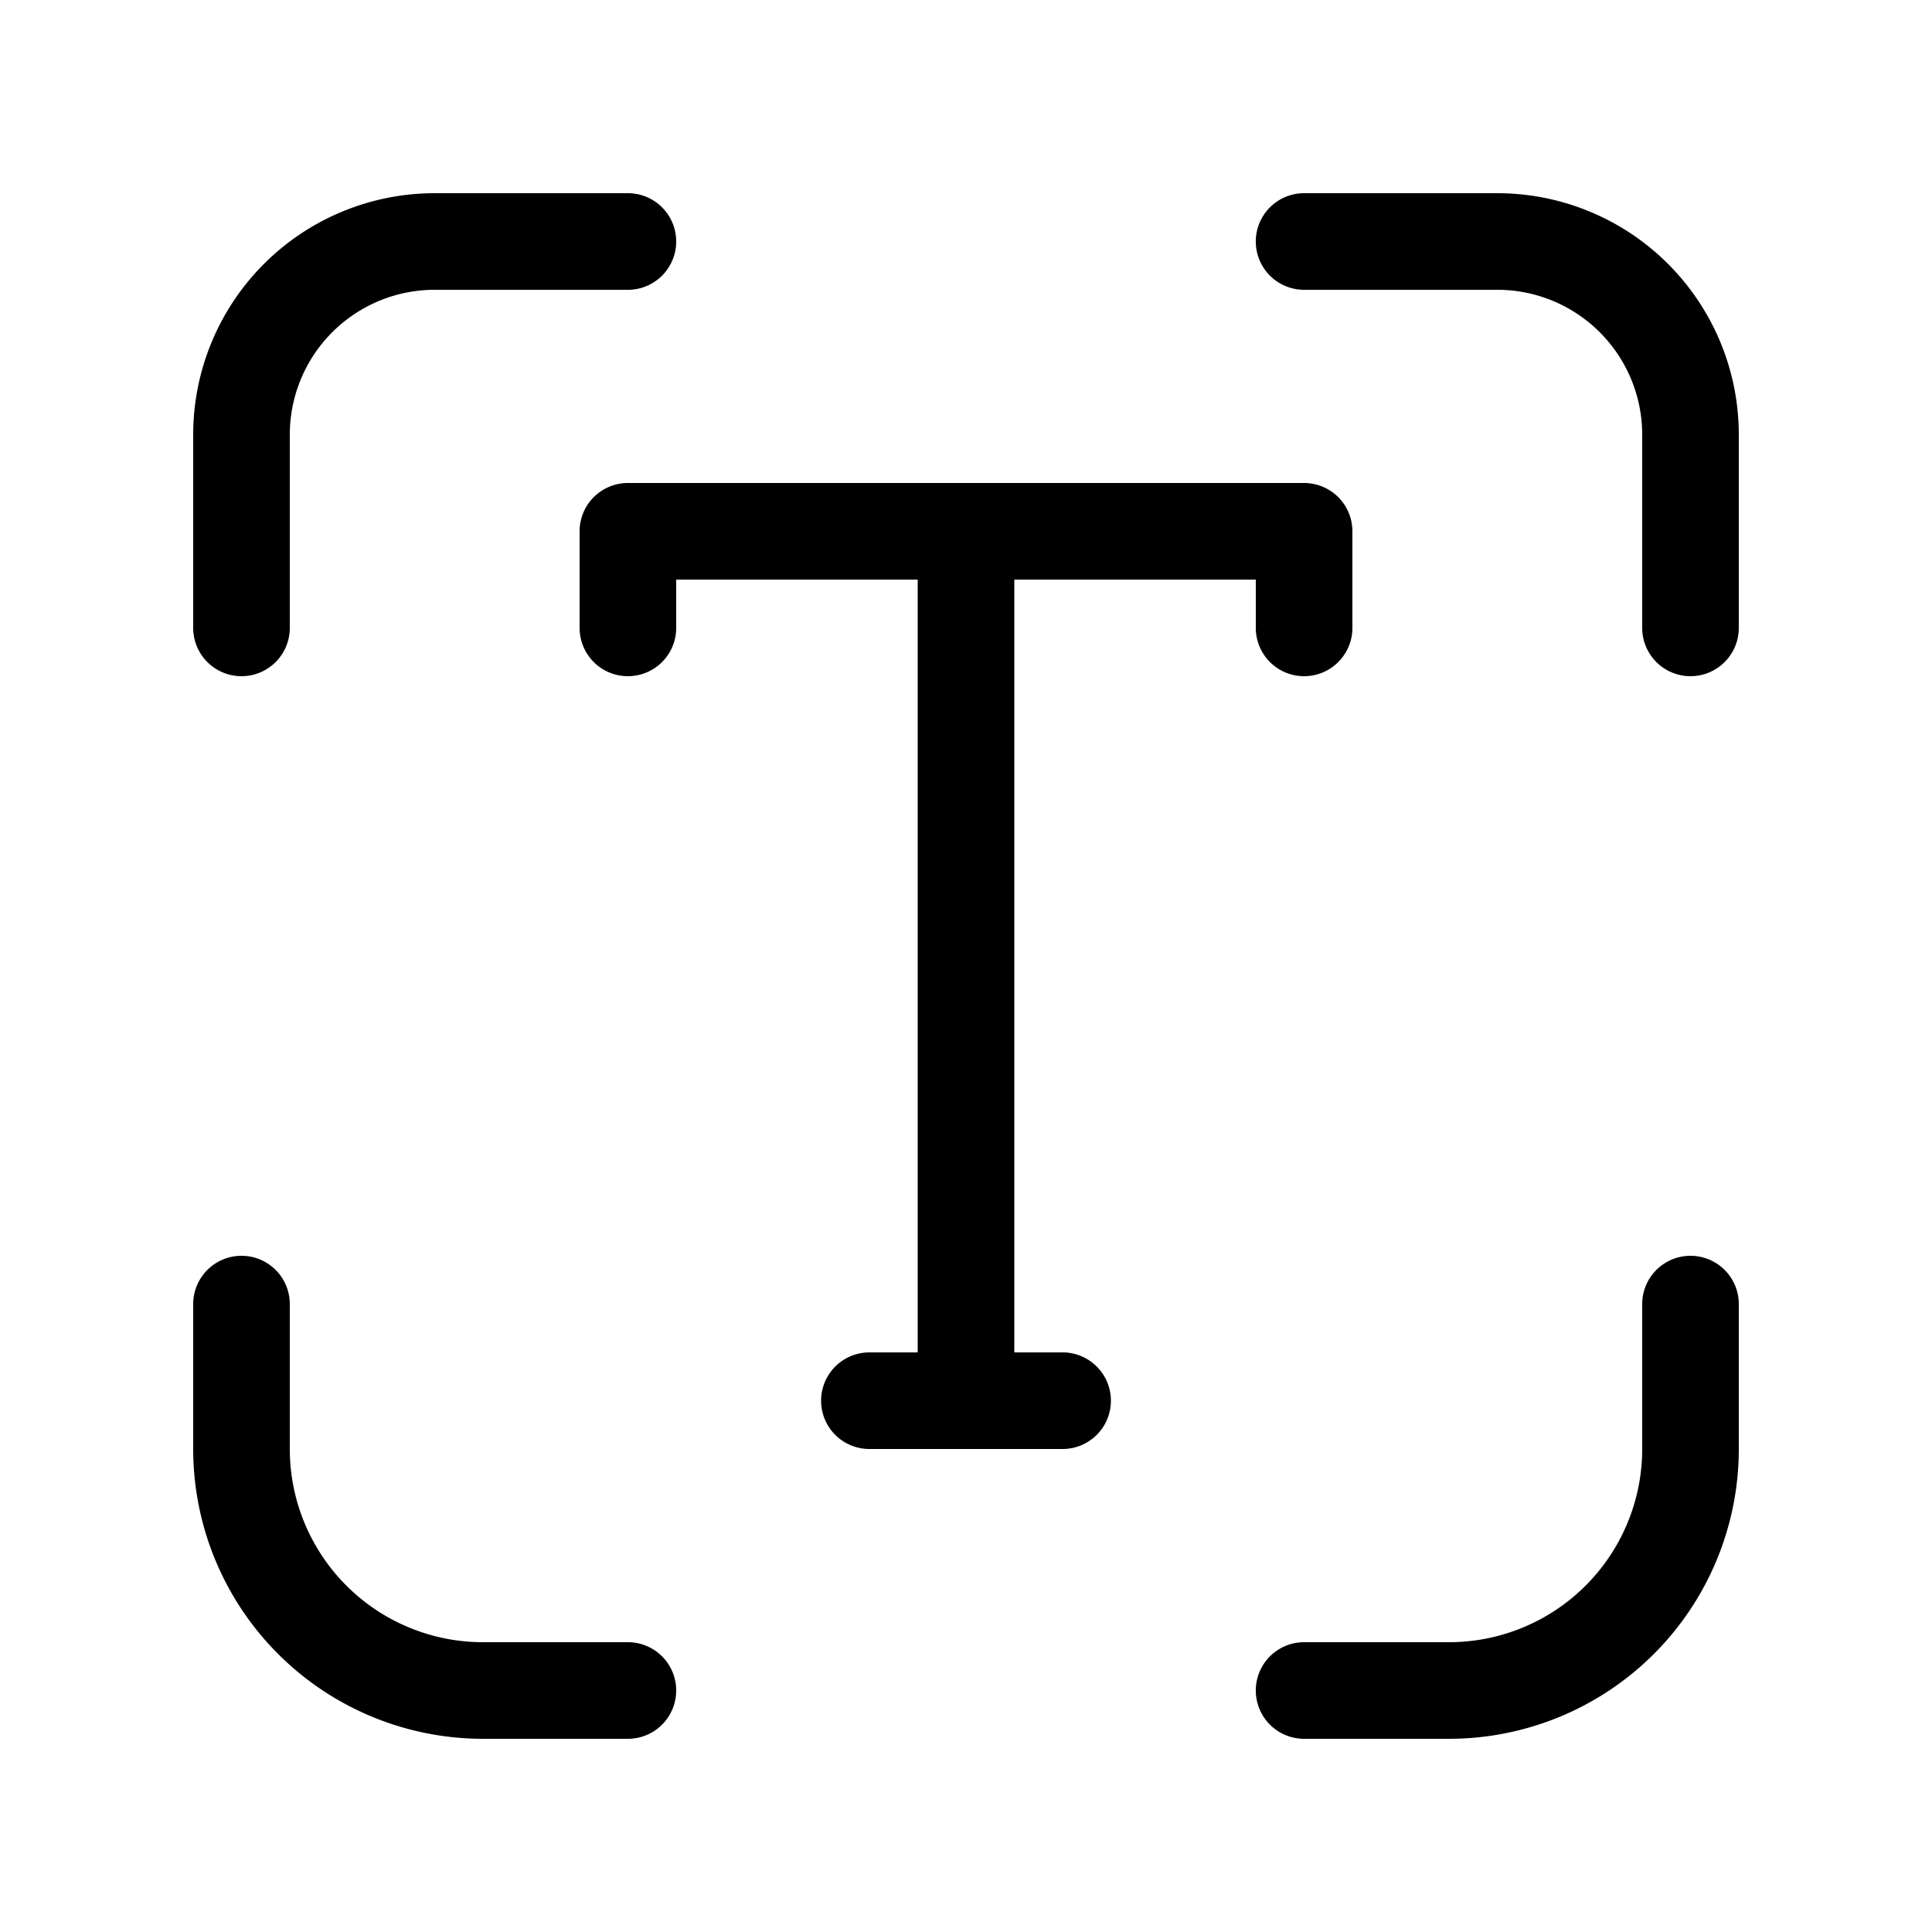 <svg xmlns="http://www.w3.org/2000/svg" xmlns:xlink="http://www.w3.org/1999/xlink" width="20" height="20" viewBox="0 0 20 20"><path fill="currentColor" d="M4.5 3A1.5 1.5 0 0 0 3 4.5v2a.5.5 0 0 1-1 0v-2A2.5 2.5 0 0 1 4.5 2h2a.5.5 0 0 1 0 1h-2ZM5 17a2 2 0 0 1-2-2v-1.5a.5.5 0 0 0-1 0V15a3 3 0 0 0 3 3h1.5a.5.5 0 0 0 0-1H5ZM17 4.5A1.5 1.5 0 0 0 15.5 3h-2a.5.5 0 0 1 0-1h2A2.5 2.5 0 0 1 18 4.5v2a.5.5 0 0 1-1 0v-2ZM15 17a2 2 0 0 0 2-2v-1.5a.5.5 0 0 1 1 0V15a3 3 0 0 1-3 3h-1.5a.5.5 0 0 1 0-1H15ZM6.5 5a.5.5 0 0 0-.5.5v1a.5.5 0 0 0 1 0V6h2.5v8H9a.5.5 0 0 0 0 1h2a.5.5 0 0 0 0-1h-.5V6H13v.5a.5.5 0 0 0 1 0v-1a.5.5 0 0 0-.5-.5h-7Z"/></svg>